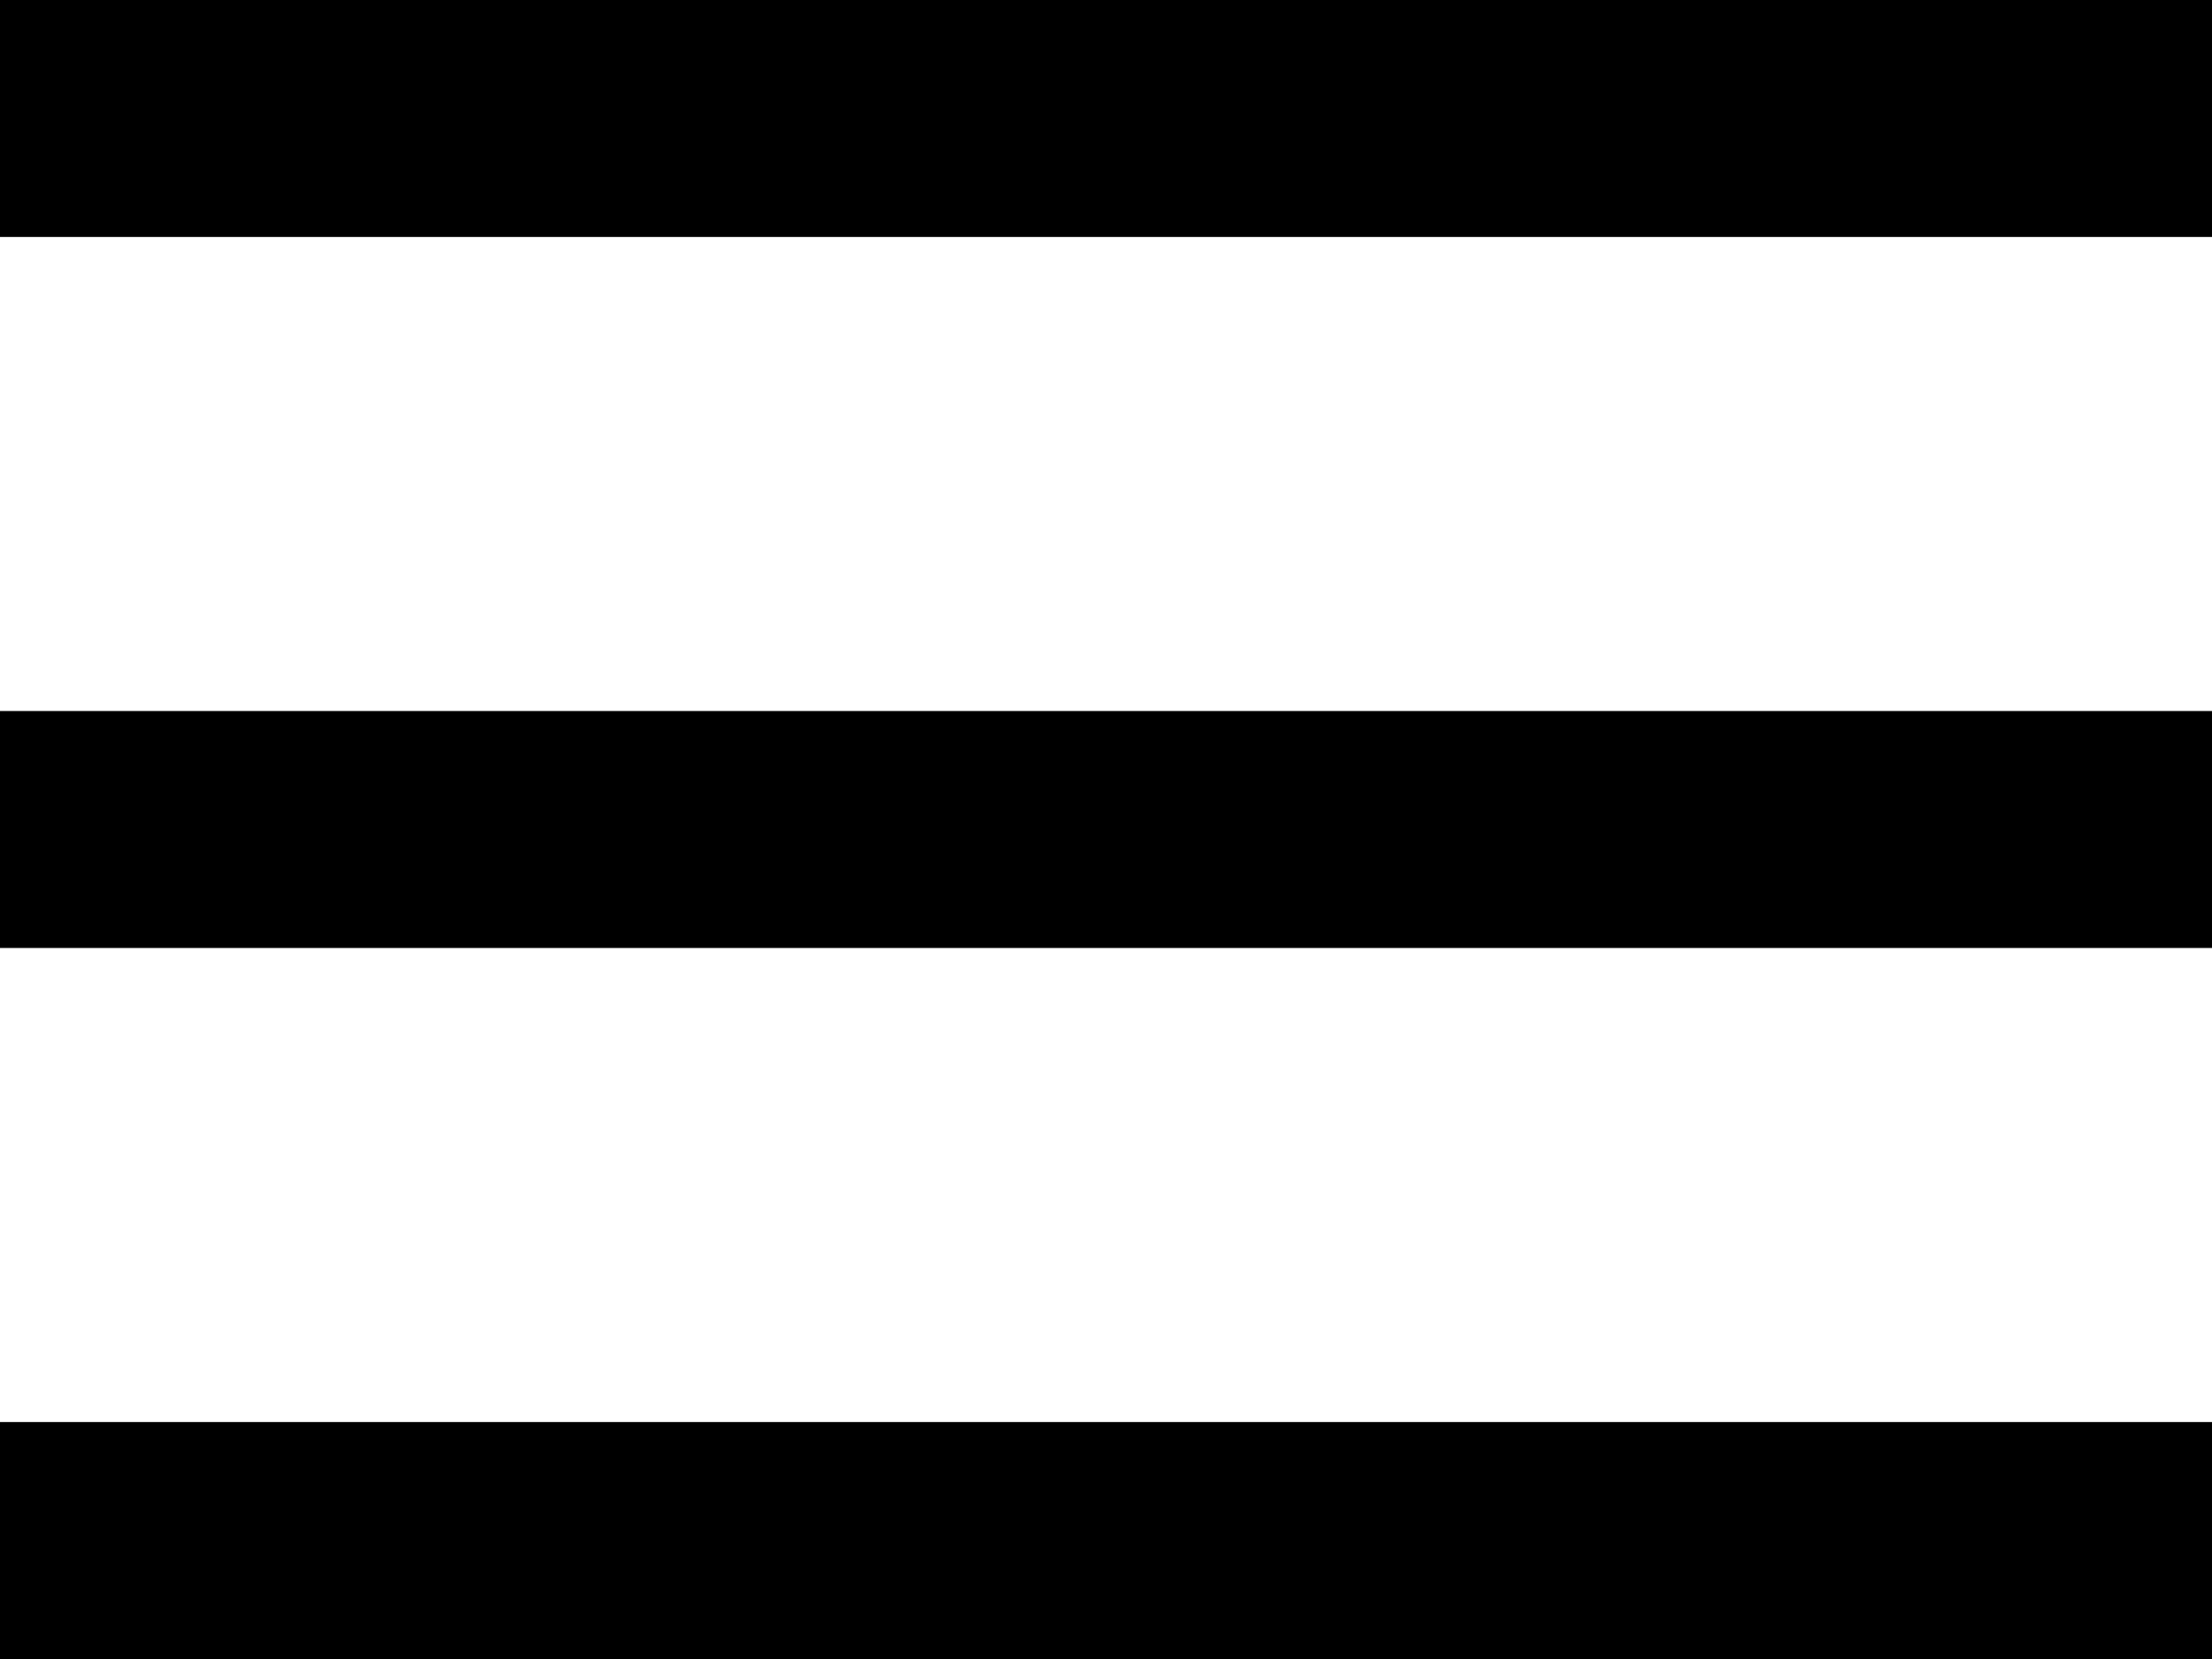 <svg width="16" height="12" viewBox="0 0 16 12" fill="none" xmlns="http://www.w3.org/2000/svg">
<rect width="1.714" height="16" transform="matrix(6.95618e-09 -1 -1 -2.04427e-08 16 1.714)" fill="black"/>
<rect width="1.714" height="16" transform="matrix(6.95618e-09 -1 -1 -2.04427e-08 16 6.857)" fill="black"/>
<rect width="1.714" height="16" transform="matrix(6.95618e-09 -1 -1 -2.04427e-08 16 12)" fill="black"/>
</svg>
